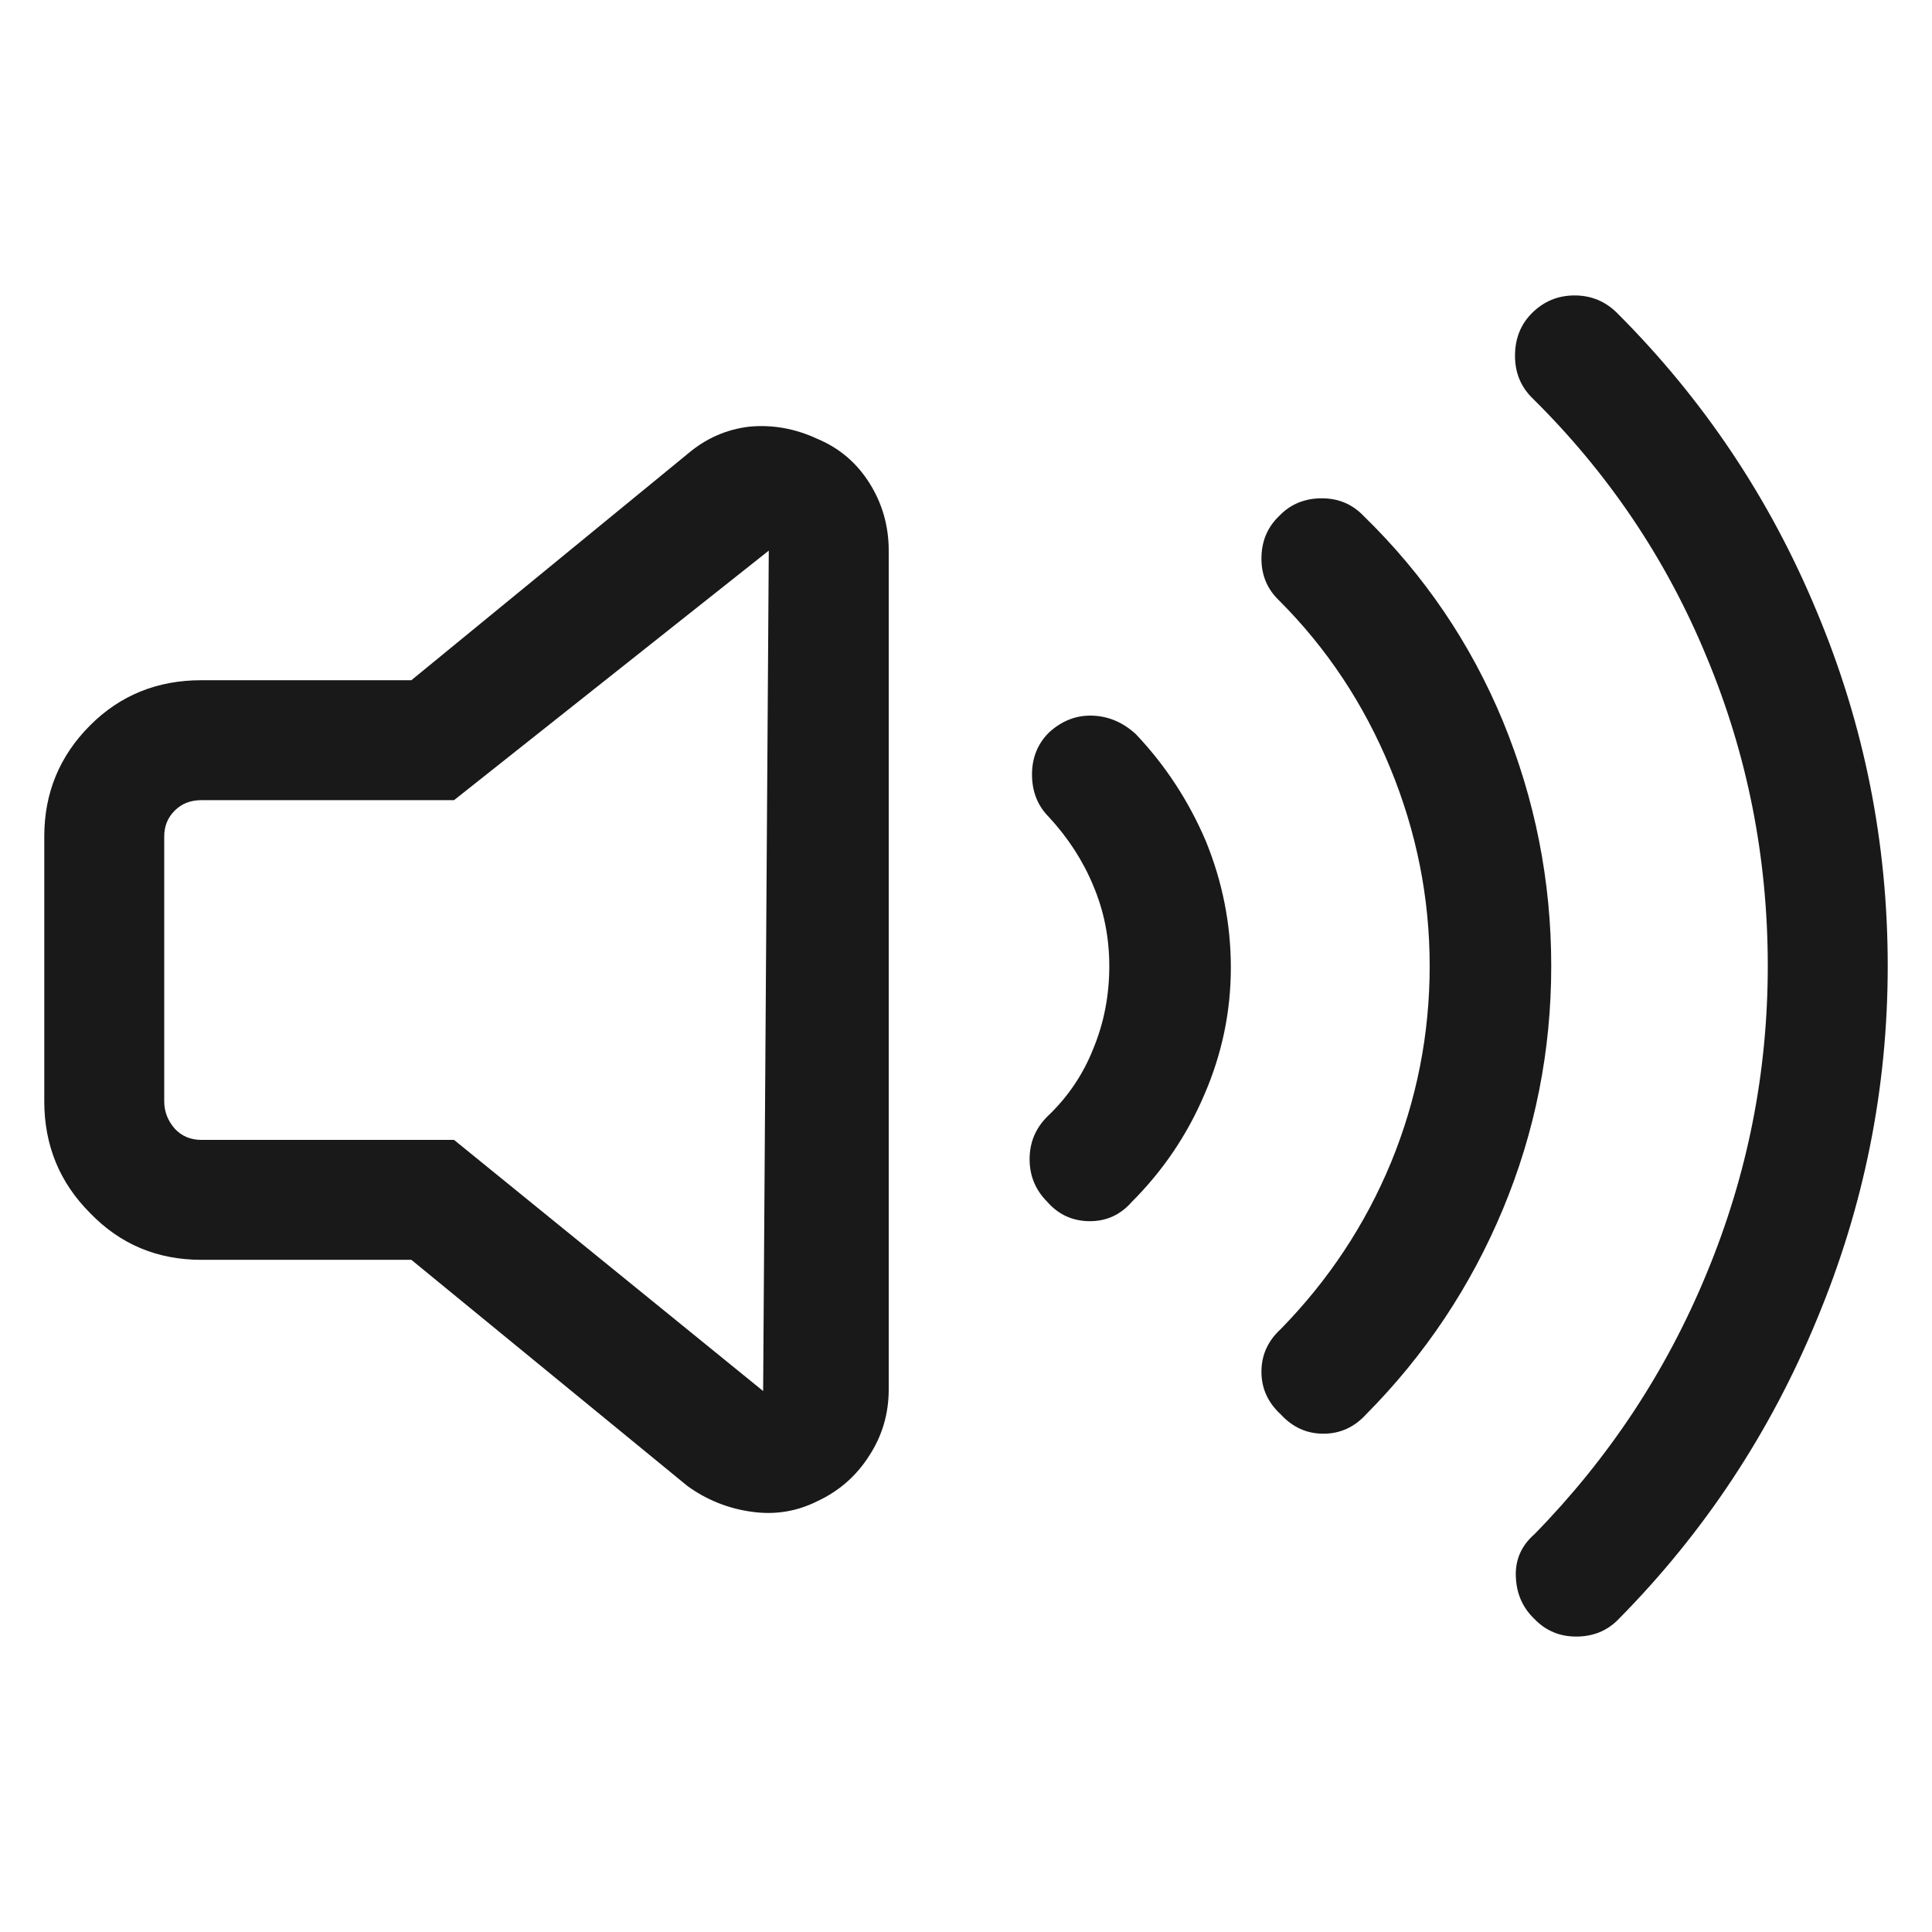<?xml version="1.0" standalone="no"?>
<svg xmlns="http://www.w3.org/2000/svg" width="24" height="24"><rect width="24" height="24" opacity="0"></rect><g><path d="M10.15 18.65Q10.56 18.46 10.8 18.08Q11.04 17.71 11.04 17.26L11.04 6.84Q11.04 6.38 10.8 6Q10.56 5.62 10.15 5.45Q9.74 5.26 9.31 5.3Q8.88 5.35 8.54 5.64L5.11 8.45L2.5 8.45Q1.68 8.45 1.12 9.01Q0.55 9.58 0.55 10.39L0.55 13.68Q0.55 14.5 1.12 15.07Q1.68 15.65 2.5 15.65L5.11 15.65L8.54 18.46Q8.9 18.72 9.34 18.78Q9.77 18.84 10.15 18.65ZM5.64 9.94L9.55 6.84L9.48 17.28L5.64 14.16L2.5 14.16Q2.3 14.16 2.17 14.02Q2.04 13.87 2.04 13.68L2.04 10.39Q2.04 10.2 2.17 10.07Q2.3 9.94 2.5 9.94Z" fill="rgba(0,0,0,0.902)"></path><path d="M14.11 9.12Q13.87 8.9 13.57 8.89Q13.27 8.88 13.03 9.1Q12.82 9.31 12.82 9.62Q12.82 9.94 13.03 10.15Q13.39 10.54 13.58 11Q13.78 11.47 13.78 12Q13.78 12.55 13.58 13.03Q13.39 13.51 13.01 13.87Q12.79 14.09 12.79 14.4Q12.79 14.71 13.01 14.93Q13.22 15.17 13.54 15.17Q13.85 15.17 14.06 14.93Q14.64 14.35 14.96 13.6Q15.29 12.84 15.29 12.02Q15.29 11.21 14.98 10.45Q14.66 9.7 14.11 9.12Z" fill="rgba(0,0,0,0.902)"></path><path d="M16.94 6.41Q16.73 6.19 16.42 6.19Q16.1 6.19 15.89 6.41Q15.67 6.62 15.67 6.94Q15.67 7.25 15.89 7.46Q16.78 8.35 17.27 9.54Q17.76 10.73 17.76 12Q17.76 13.27 17.28 14.44Q16.8 15.6 15.91 16.51Q15.67 16.73 15.67 17.04Q15.67 17.35 15.91 17.57Q16.13 17.81 16.44 17.81Q16.75 17.81 16.97 17.57Q18.07 16.46 18.67 15.02Q19.27 13.58 19.27 12Q19.27 10.42 18.67 8.96Q18.07 7.51 16.94 6.41Z" fill="rgba(0,0,0,0.902)"></path><path d="M20.09 3.89Q19.87 3.67 19.56 3.67Q19.25 3.67 19.03 3.89Q18.82 4.1 18.82 4.42Q18.82 4.73 19.03 4.94Q20.45 6.34 21.2 8.16Q21.96 9.98 21.96 12Q21.96 13.99 21.2 15.82Q20.45 17.64 19.06 19.06Q18.82 19.27 18.83 19.58Q18.84 19.9 19.06 20.11Q19.27 20.33 19.58 20.33Q19.9 20.33 20.11 20.11Q21.7 18.5 22.57 16.39Q23.45 14.28 23.45 12Q23.45 9.7 22.57 7.6Q21.7 5.5 20.09 3.89Z" fill="rgba(0,0,0,0.902)"></path></g></svg>